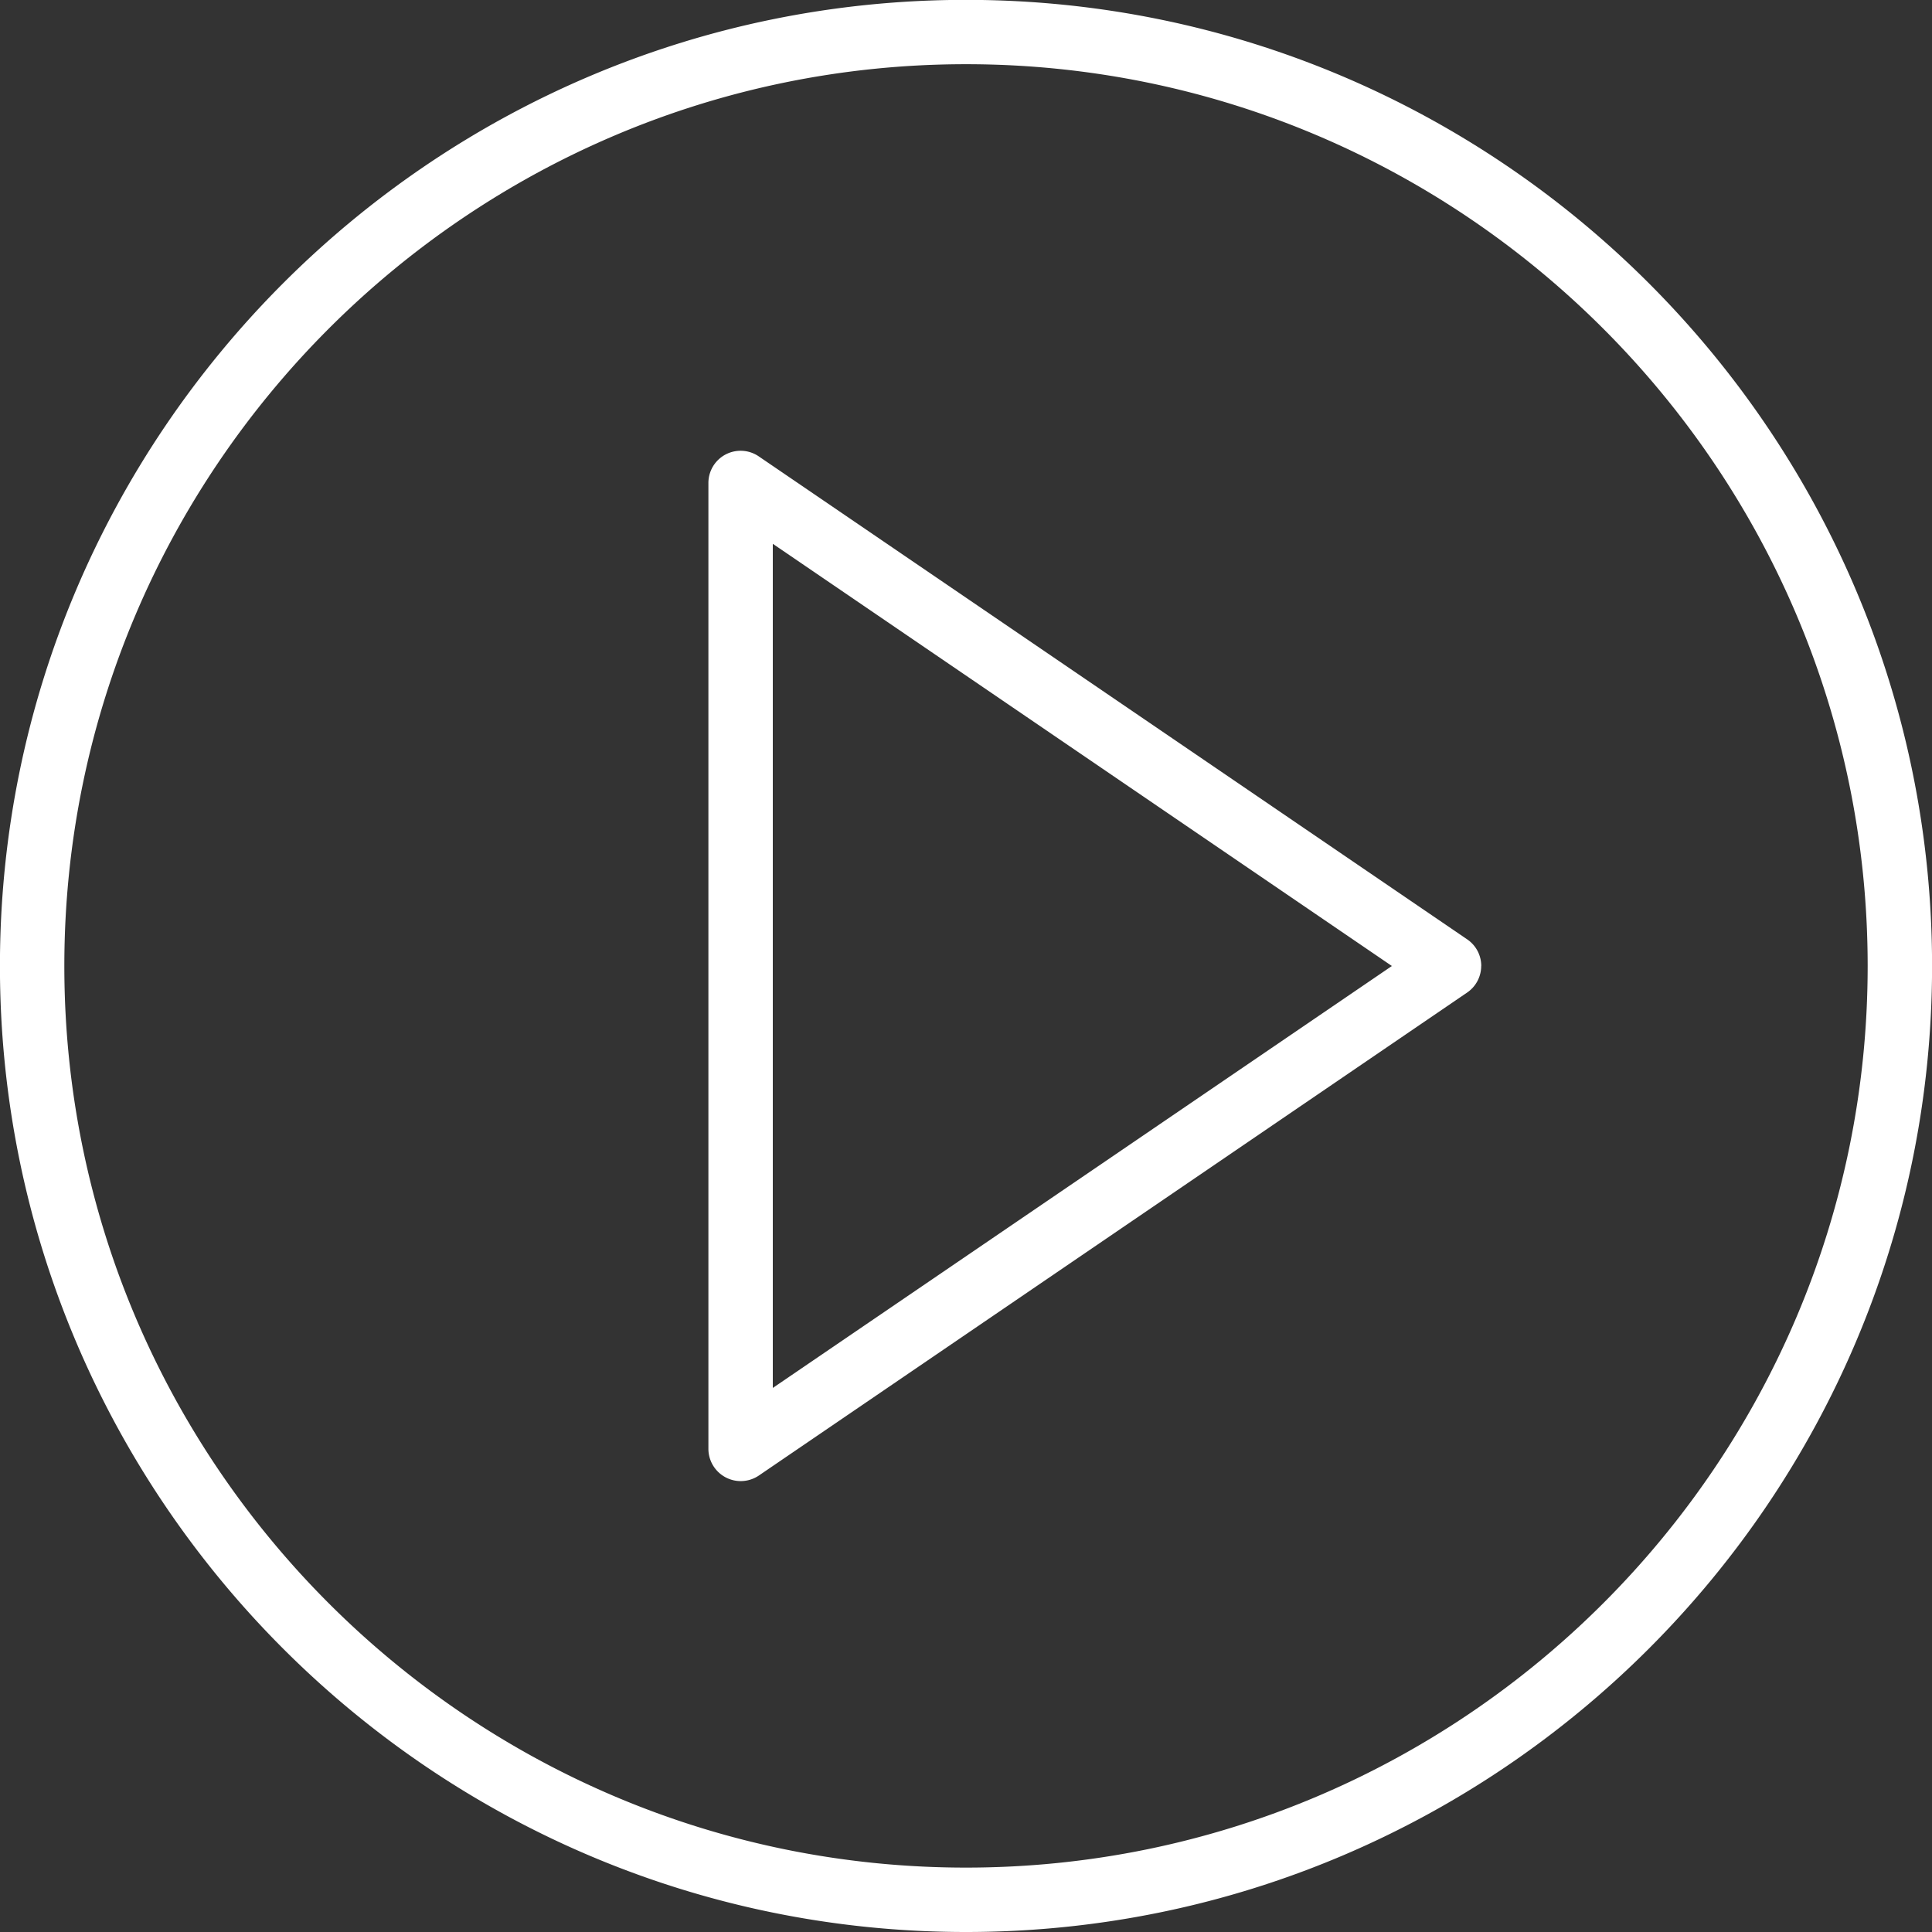 <svg xmlns="http://www.w3.org/2000/svg" width="30" height="30" viewBox="0 0 30 30"><rect x="0" y="0" width="30" height="30" fill="#333333" stroke="none"/><g><g><path fill="#fff" d="M23 15a.5.5 0 0 1-.218.412l-11 7.501A.502.502 0 0 1 11 22.5V7.499a.5.5 0 0 1 .781-.413l11.001 7.5a.5.5 0 0 1 .219.414zm-1.387 0L12 8.444v13.108zm8.388 0c0 8.27-6.73 15-15.001 15C6.728 30-.001 23.27-.001 15c0-8.272 6.73-15.002 15-15.002 8.273 0 15.002 6.73 15.002 15.002zm-1 0C29.001 7.28 22.72.997 15 .997S.999 7.28.999 15c0 7.72 6.28 14 14 14 7.721 0 14.002-6.28 14.002-14z"/></g></g></svg>